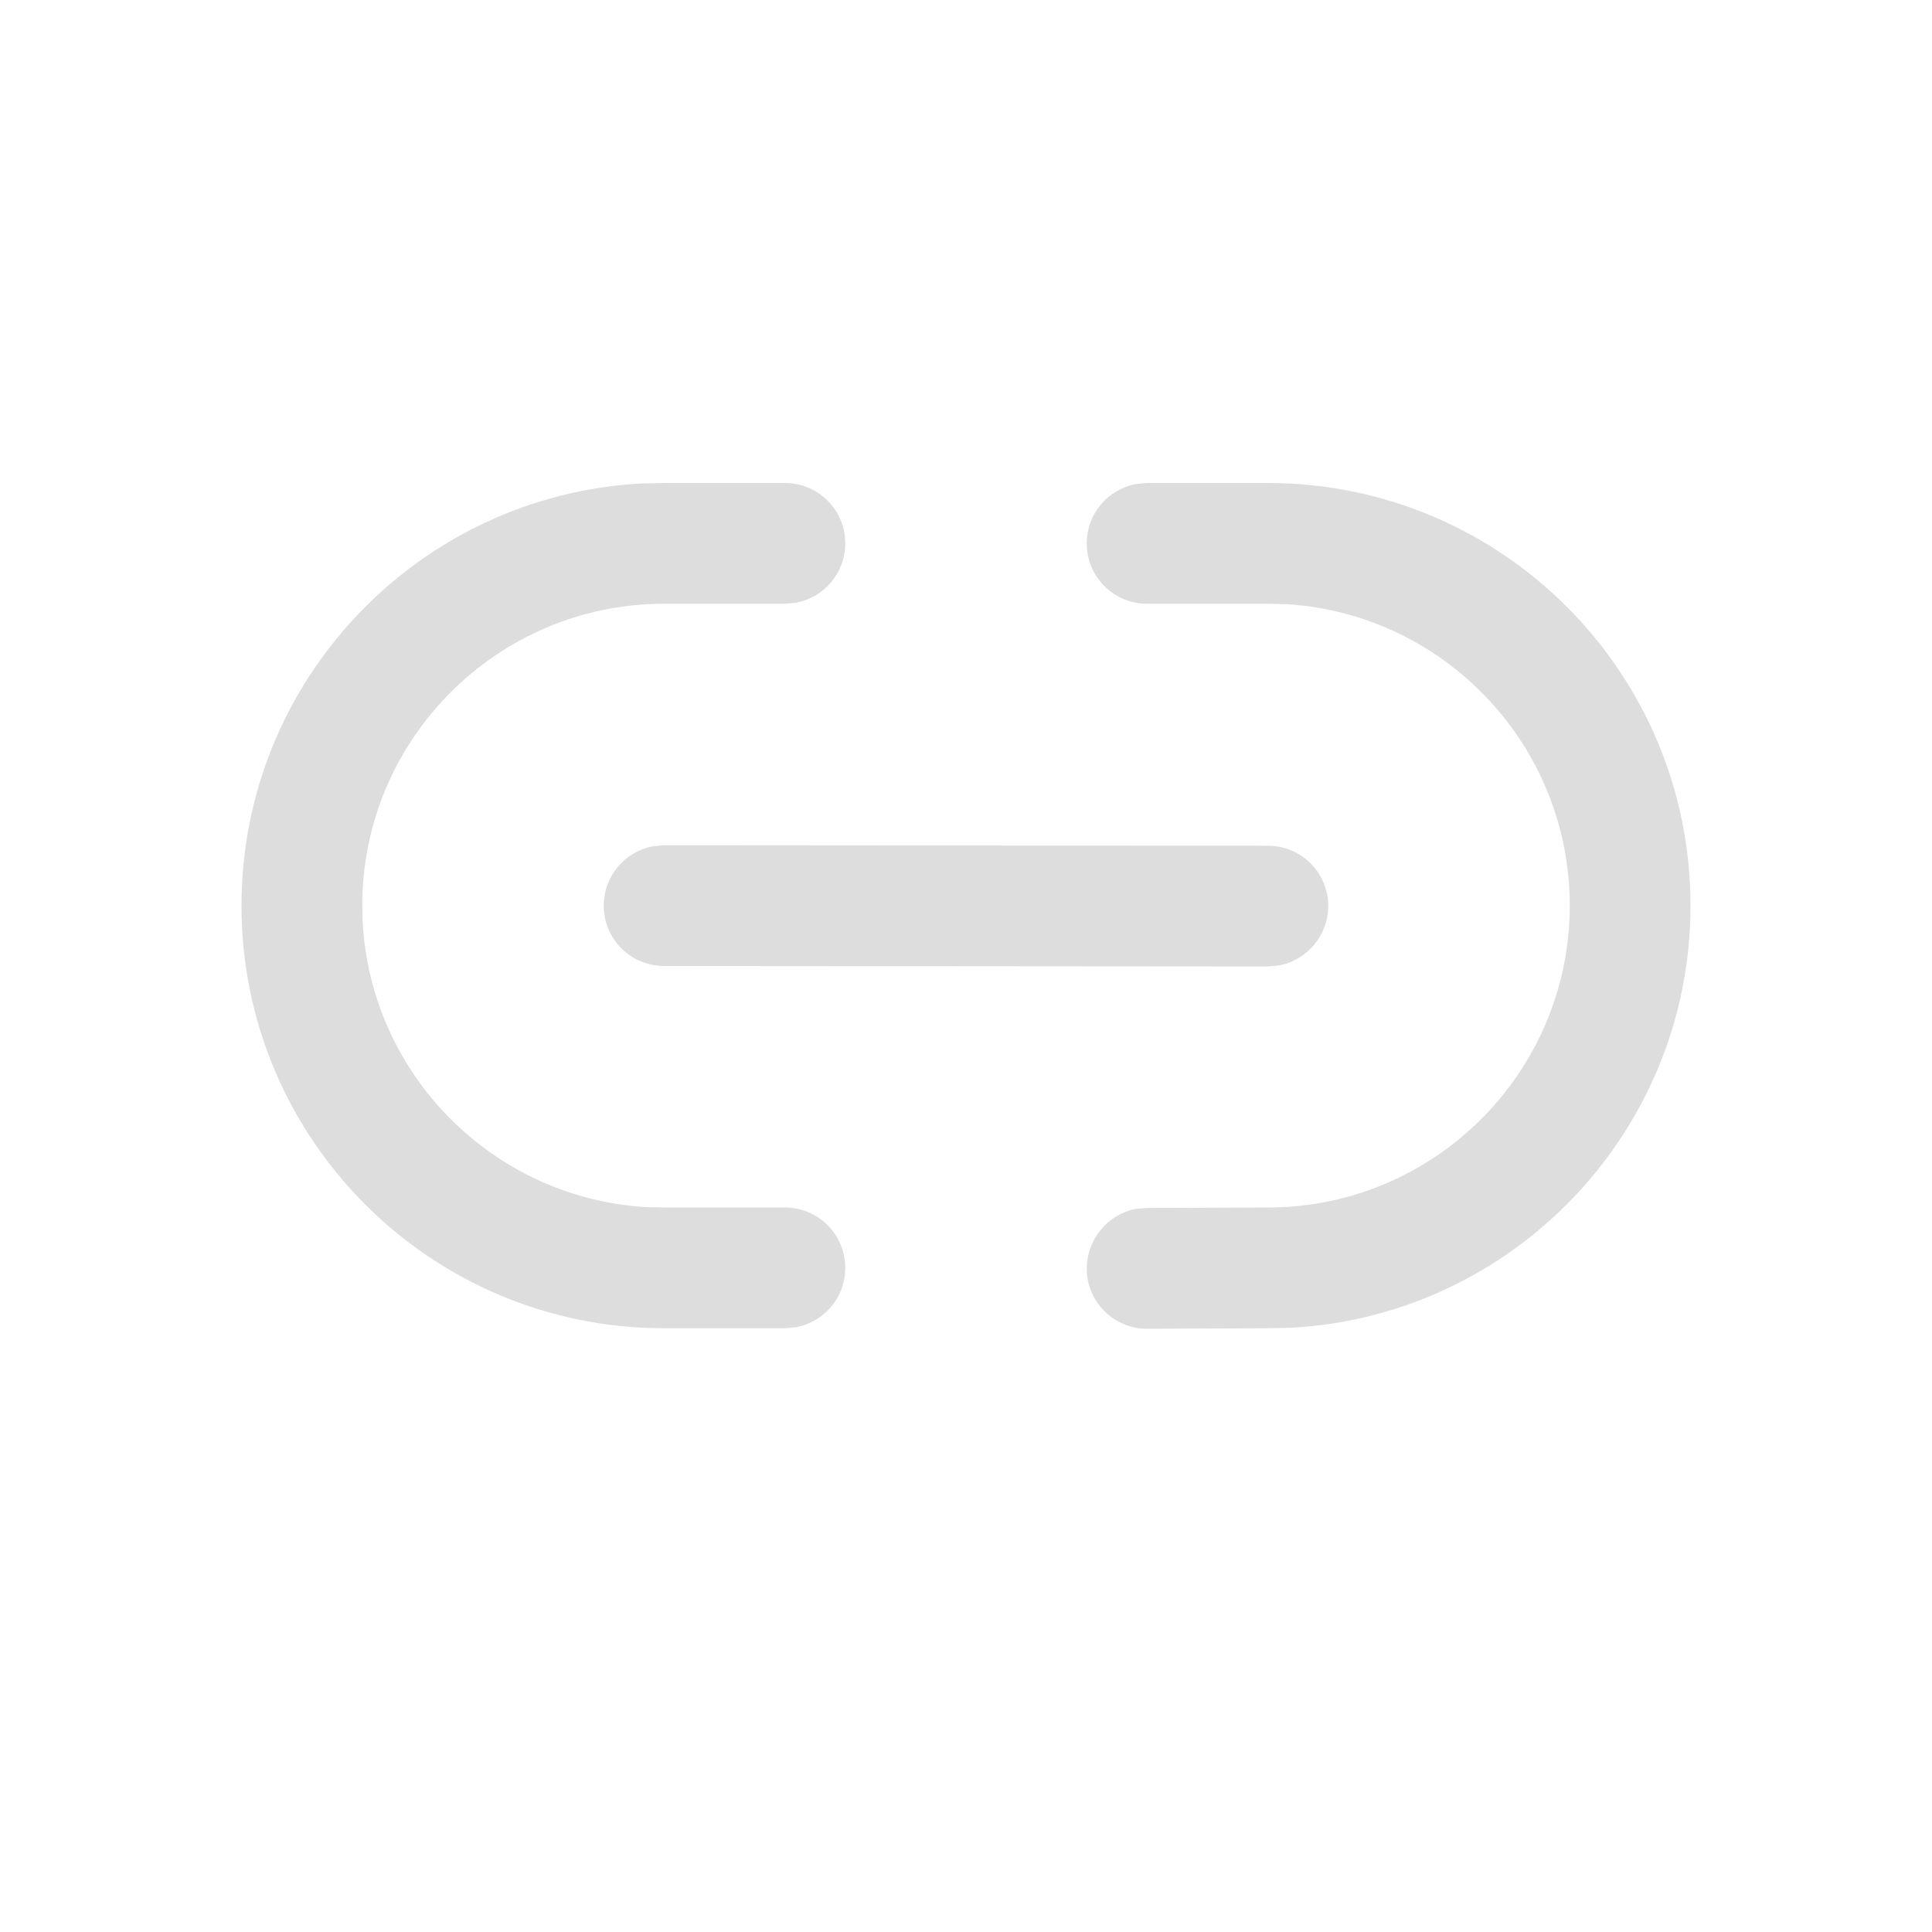 <svg xmlns="http://www.w3.org/2000/svg" width="16" height="16"><path d="M 9.5 4 L 10.5 4 C 12.434 4 14 5.566 14 7.5 C 14 9.367 12.535 10.895 10.695 10.996 L 10.504 11 L 9.504 11.004 C 9.227 11.008 9 10.781 9 10.508 C 9 10.262 9.176 10.055 9.406 10.012 L 9.496 10.004 L 10.5 10 C 11.879 10 13 8.879 13 7.5 C 13 6.176 11.969 5.09 10.664 5.004 L 10.5 5 L 9.5 5 C 9.223 5 9 4.777 9 4.5 C 9 4.254 9.176 4.051 9.41 4.008 L 9.5 4 L 10.5 4 Z M 5.5 4 L 6.5 4 C 6.777 4 7 4.223 7 4.5 C 7 4.746 6.824 4.949 6.59 4.992 L 6.5 5 L 5.5 5 C 4.121 5 3 6.121 3 7.5 C 3 8.824 4.031 9.91 5.336 9.996 L 5.5 10 L 6.5 10 C 6.777 10 7 10.223 7 10.5 C 7 10.746 6.824 10.949 6.59 10.992 L 6.5 11 L 5.5 11 C 3.566 11 2 9.434 2 7.5 C 2 5.633 3.465 4.105 5.309 4.004 L 5.5 4 L 6.5 4 Z M 5.5 7 L 10.5 7.004 C 10.777 7.004 11 7.227 11 7.504 C 11 7.746 10.824 7.953 10.59 7.996 L 10.5 8.004 L 5.5 8 C 5.223 8 5 7.777 5 7.5 C 5 7.254 5.176 7.051 5.41 7.008 Z M 5.5 7" fill="#ddd"/></svg>